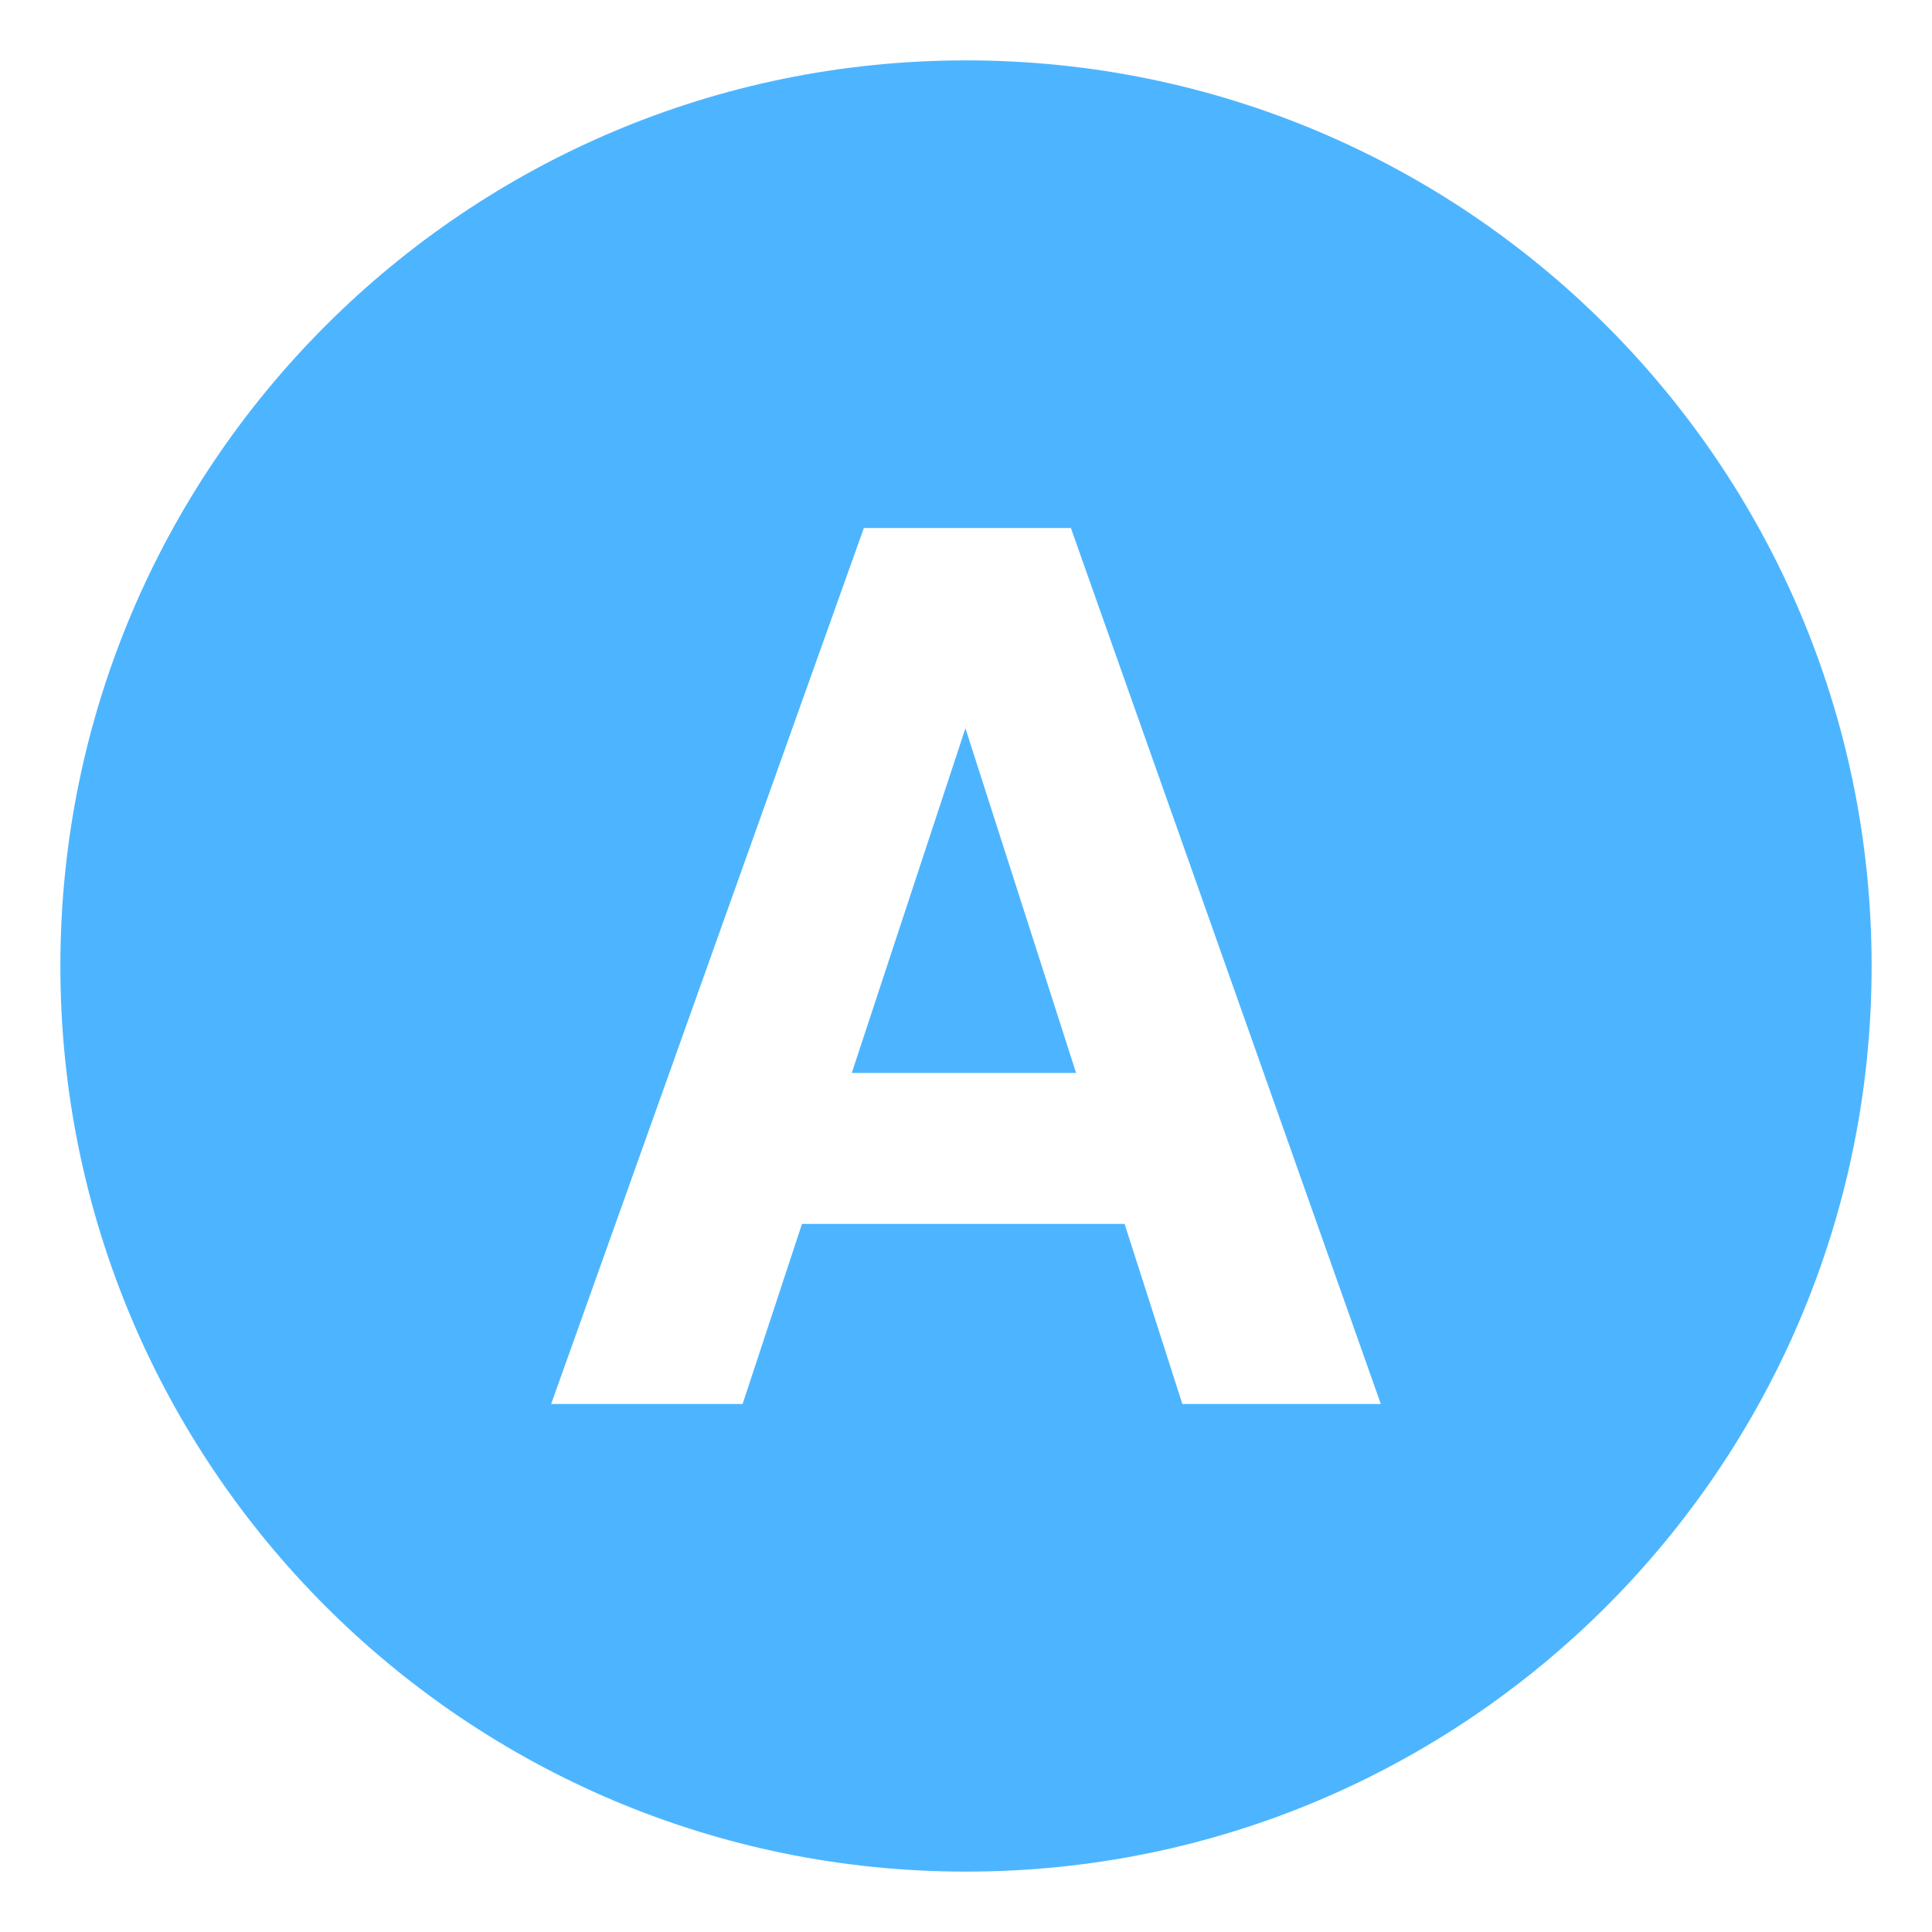 <?xml version="1.0" encoding="utf-8"?>
<svg width="800px" height="800px" viewBox="0 0 64 64" xmlns="http://www.w3.org/2000/svg" xmlns:xlink="http://www.w3.org/1999/xlink" aria-hidden="true" role="img" class="iconify iconify--emojione-monotone" preserveAspectRatio="xMidYMid meet">
  <path d="M28.216 35.543h7.431l-3.666-11.418z" fill="#4db5ff"></path>
  <path d="M32 2C15.432 2 2 15.431 2 32c0 16.569 13.432 30 30 30s30-13.432 30-30C62 15.431 48.568 2 32 2m7.167 44.508l-1.914-5.965H26.567L24.6 46.508h-6.342l10.358-29.016h6.859l10.266 29.016h-6.574" fill="#4db5ff"></path>
</svg>